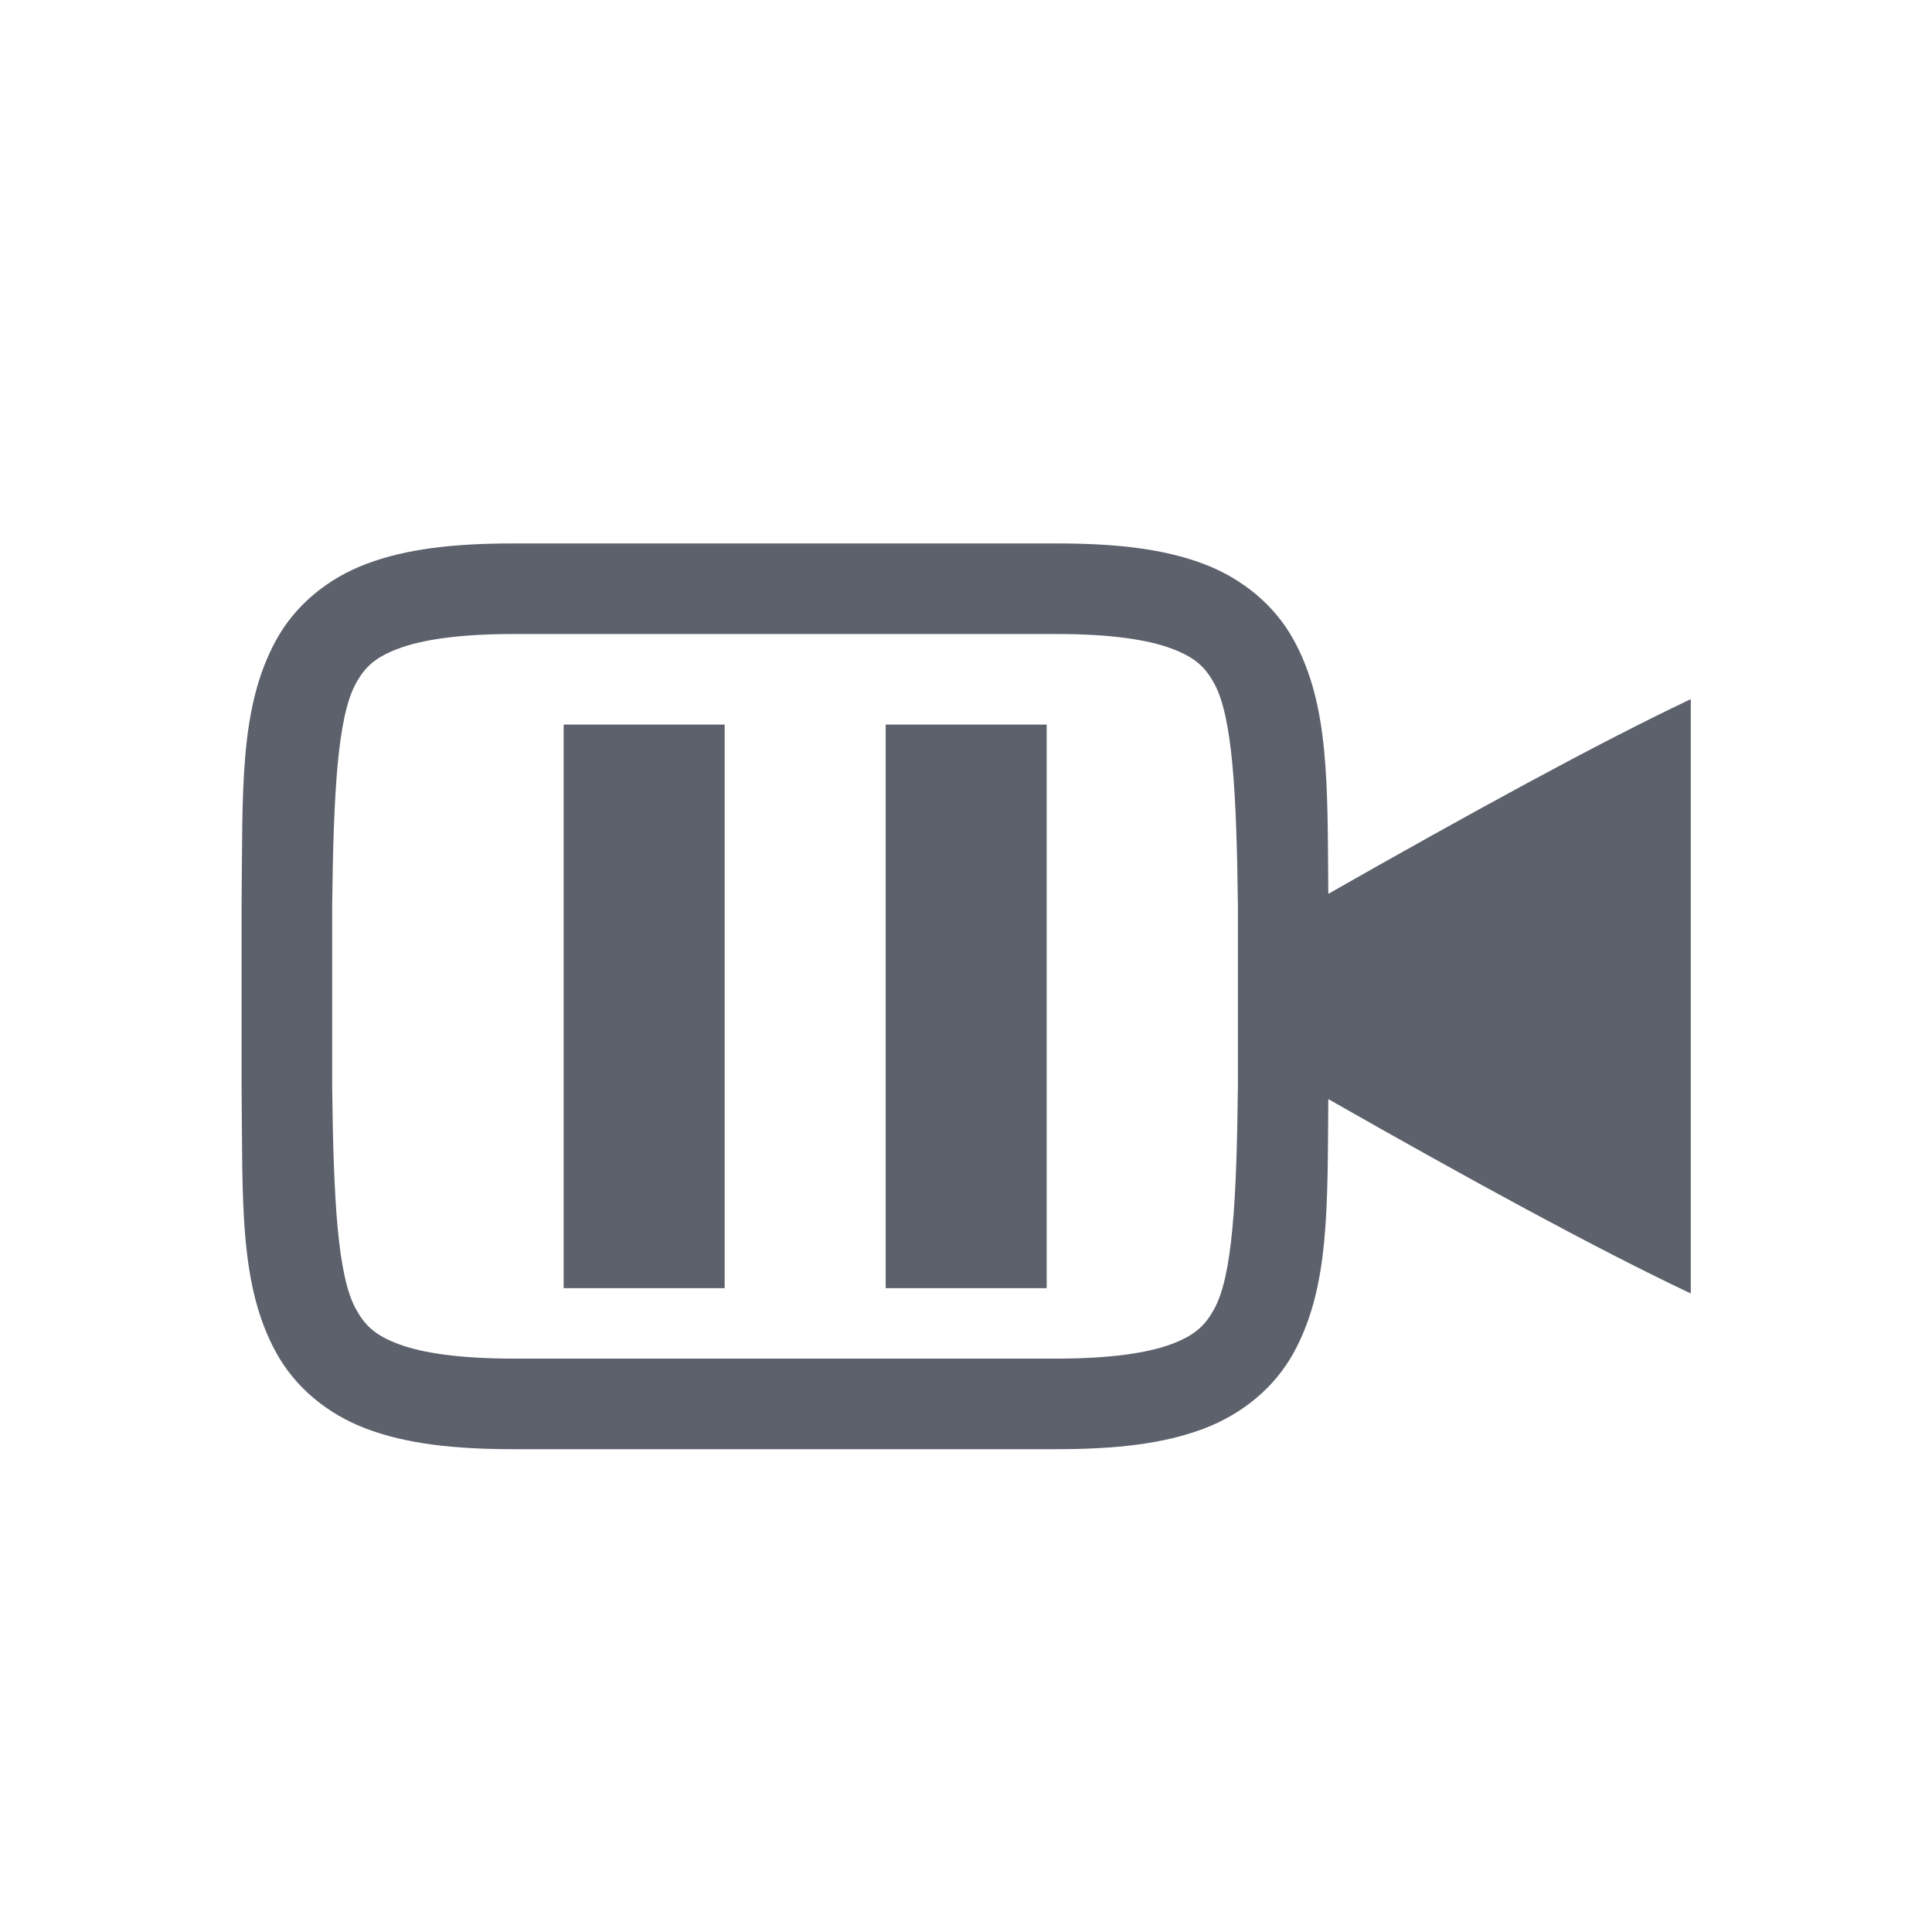 <svg xmlns="http://www.w3.org/2000/svg" width="24" height="24" version="1">
 <defs>
  <style id="current-color-scheme" type="text/css">
   .ColorScheme-Text { color:#5c616c; } .ColorScheme-Highlight { color:#5294e2; } .ColorScheme-ButtonBackground { color:#d3dae3; }
  </style>
 </defs>
 <g transform="matrix(1.125,0,0,1.125,-438,-199.125)">
  <path style="fill:currentColor;" class="ColorScheme-Text" d="M 6.375 6.75 C 5.635 6.75 5.048 6.817 4.555 7.002 C 4.061 7.187 3.665 7.522 3.432 7.945 C 2.964 8.792 3.016 9.829 3 11.244 L 3 11.248 L 3 13.502 L 3 13.506 C 3.016 14.921 2.964 15.958 3.432 16.805 C 3.665 17.228 4.061 17.563 4.555 17.748 C 5.048 17.933 5.635 18 6.375 18 L 13.125 18 C 13.865 18 14.45 17.933 14.943 17.748 C 15.437 17.563 15.833 17.228 16.066 16.805 C 16.516 15.989 16.486 14.989 16.498 13.652 C 18.246 14.647 19.831 15.513 21 16.066 L 21 8.684 C 19.855 9.226 18.265 10.097 16.498 11.102 C 16.486 9.763 16.517 8.762 16.066 7.945 C 15.833 7.522 15.437 7.187 14.943 7.002 C 14.45 6.817 13.865 6.75 13.125 6.75 L 6.375 6.75 z M 6.375 7.875 L 13.125 7.875 C 13.791 7.875 14.256 7.945 14.549 8.055 C 14.841 8.164 14.966 8.282 15.08 8.488 C 15.307 8.9 15.358 9.834 15.375 11.25 L 15.375 11.734 L 15.375 13.02 L 15.375 13.494 C 15.359 14.916 15.308 15.847 15.08 16.26 C 14.966 16.466 14.841 16.586 14.549 16.695 C 14.256 16.805 13.791 16.875 13.125 16.875 L 6.375 16.875 C 5.709 16.875 5.244 16.805 4.951 16.695 C 4.659 16.586 4.534 16.466 4.42 16.26 C 4.193 15.848 4.142 14.916 4.125 13.5 L 4.125 13.494 L 4.125 11.256 L 4.125 11.25 C 4.142 9.834 4.193 8.9 4.42 8.488 C 4.534 8.282 4.659 8.164 4.951 8.055 C 5.244 7.945 5.709 7.875 6.375 7.875 z M 7 9 L 7 16 L 9 16 L 9 9 L 7 9 z M 11 9 L 11 16 L 13 16 L 13 9 L 11 9 z" transform="matrix(0.889,0,0,0.889,389.334,177)"/>
 </g>
</svg>
